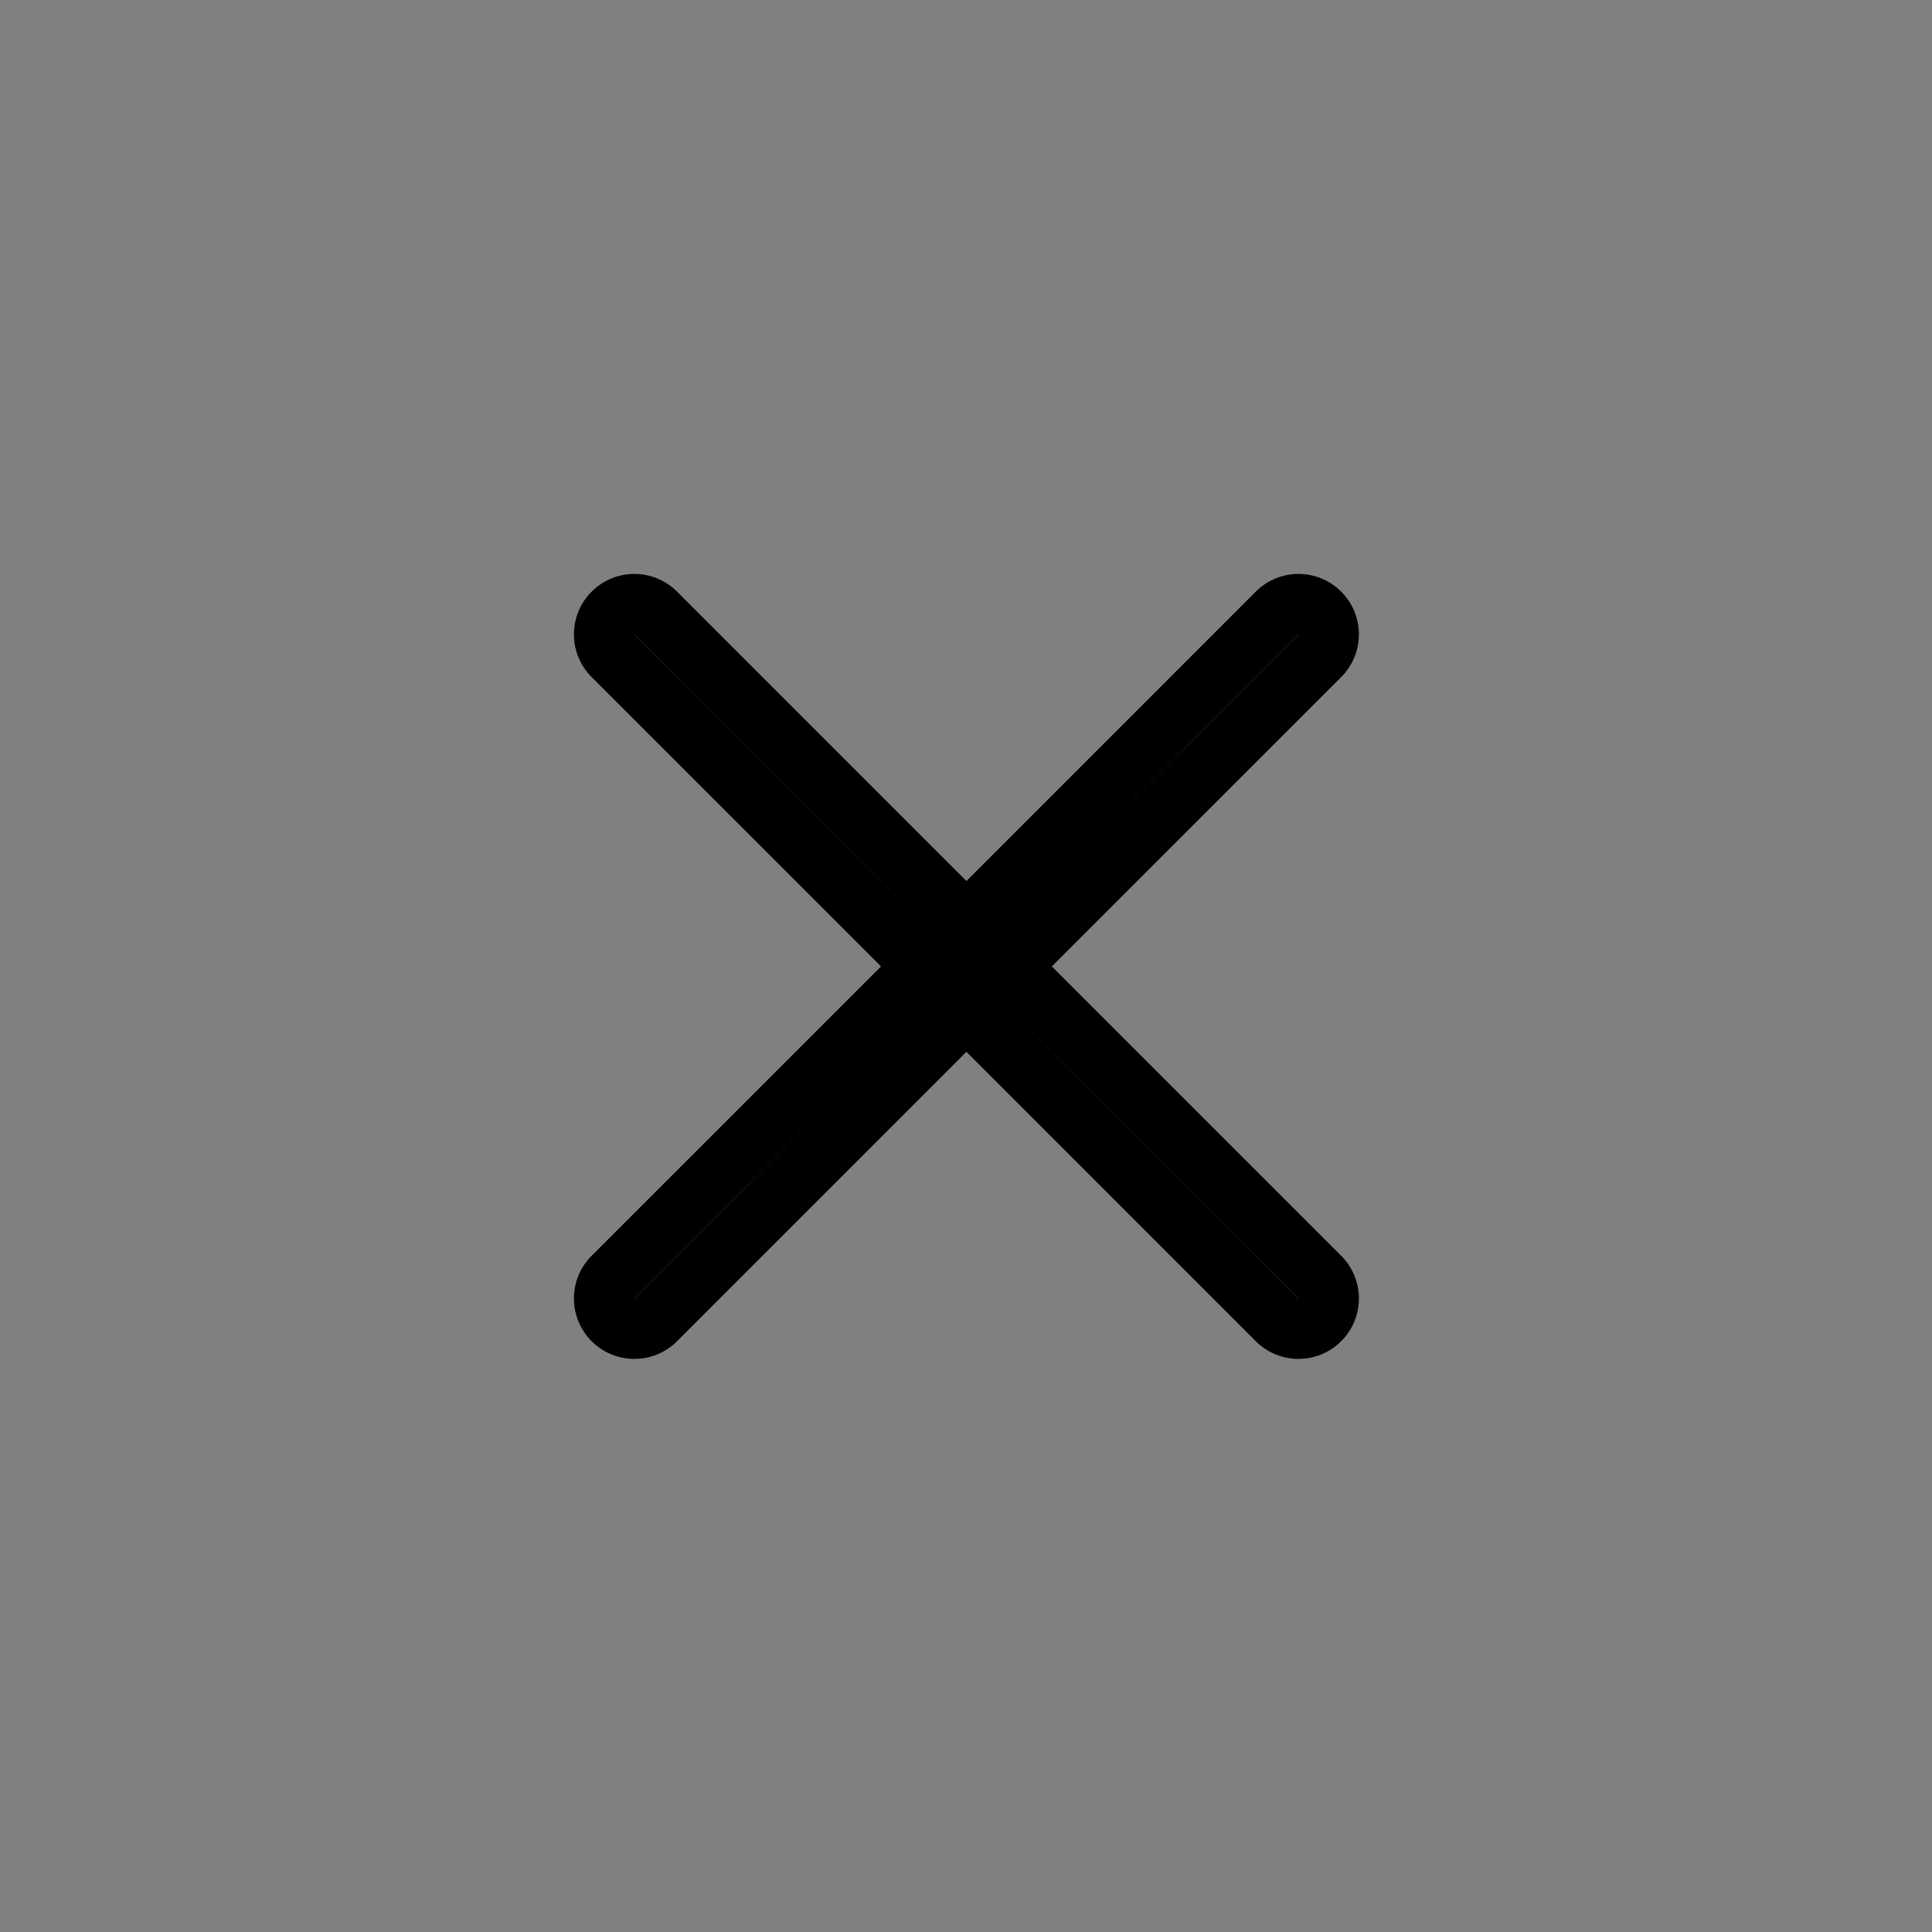 <svg width="32" height="32" xmlns="http://www.w3.org/2000/svg" class="bi bi-x-lg" fill="currentColor">

 <rect width="100%" height="100%" fill="#808080" stroke="none"/>

 <g>
  <title>Layer 1</title>
  <path stroke="null" fill="#ffffff" id="svg_1" d="m10.153,10.861a0.5,0.5 0 1 1 0.708,-0.708l5.146,5.147l5.146,-5.147a0.5,0.5 0 0 1 0.708,0.708l-5.147,5.146l5.147,5.146a0.5,0.5 0 0 1 -0.708,0.708l-5.146,-5.147l-5.146,5.147a0.5,0.5 0 0 1 -0.708,-0.708l5.147,-5.146l-5.147,-5.146z"/>
 </g>
</svg>